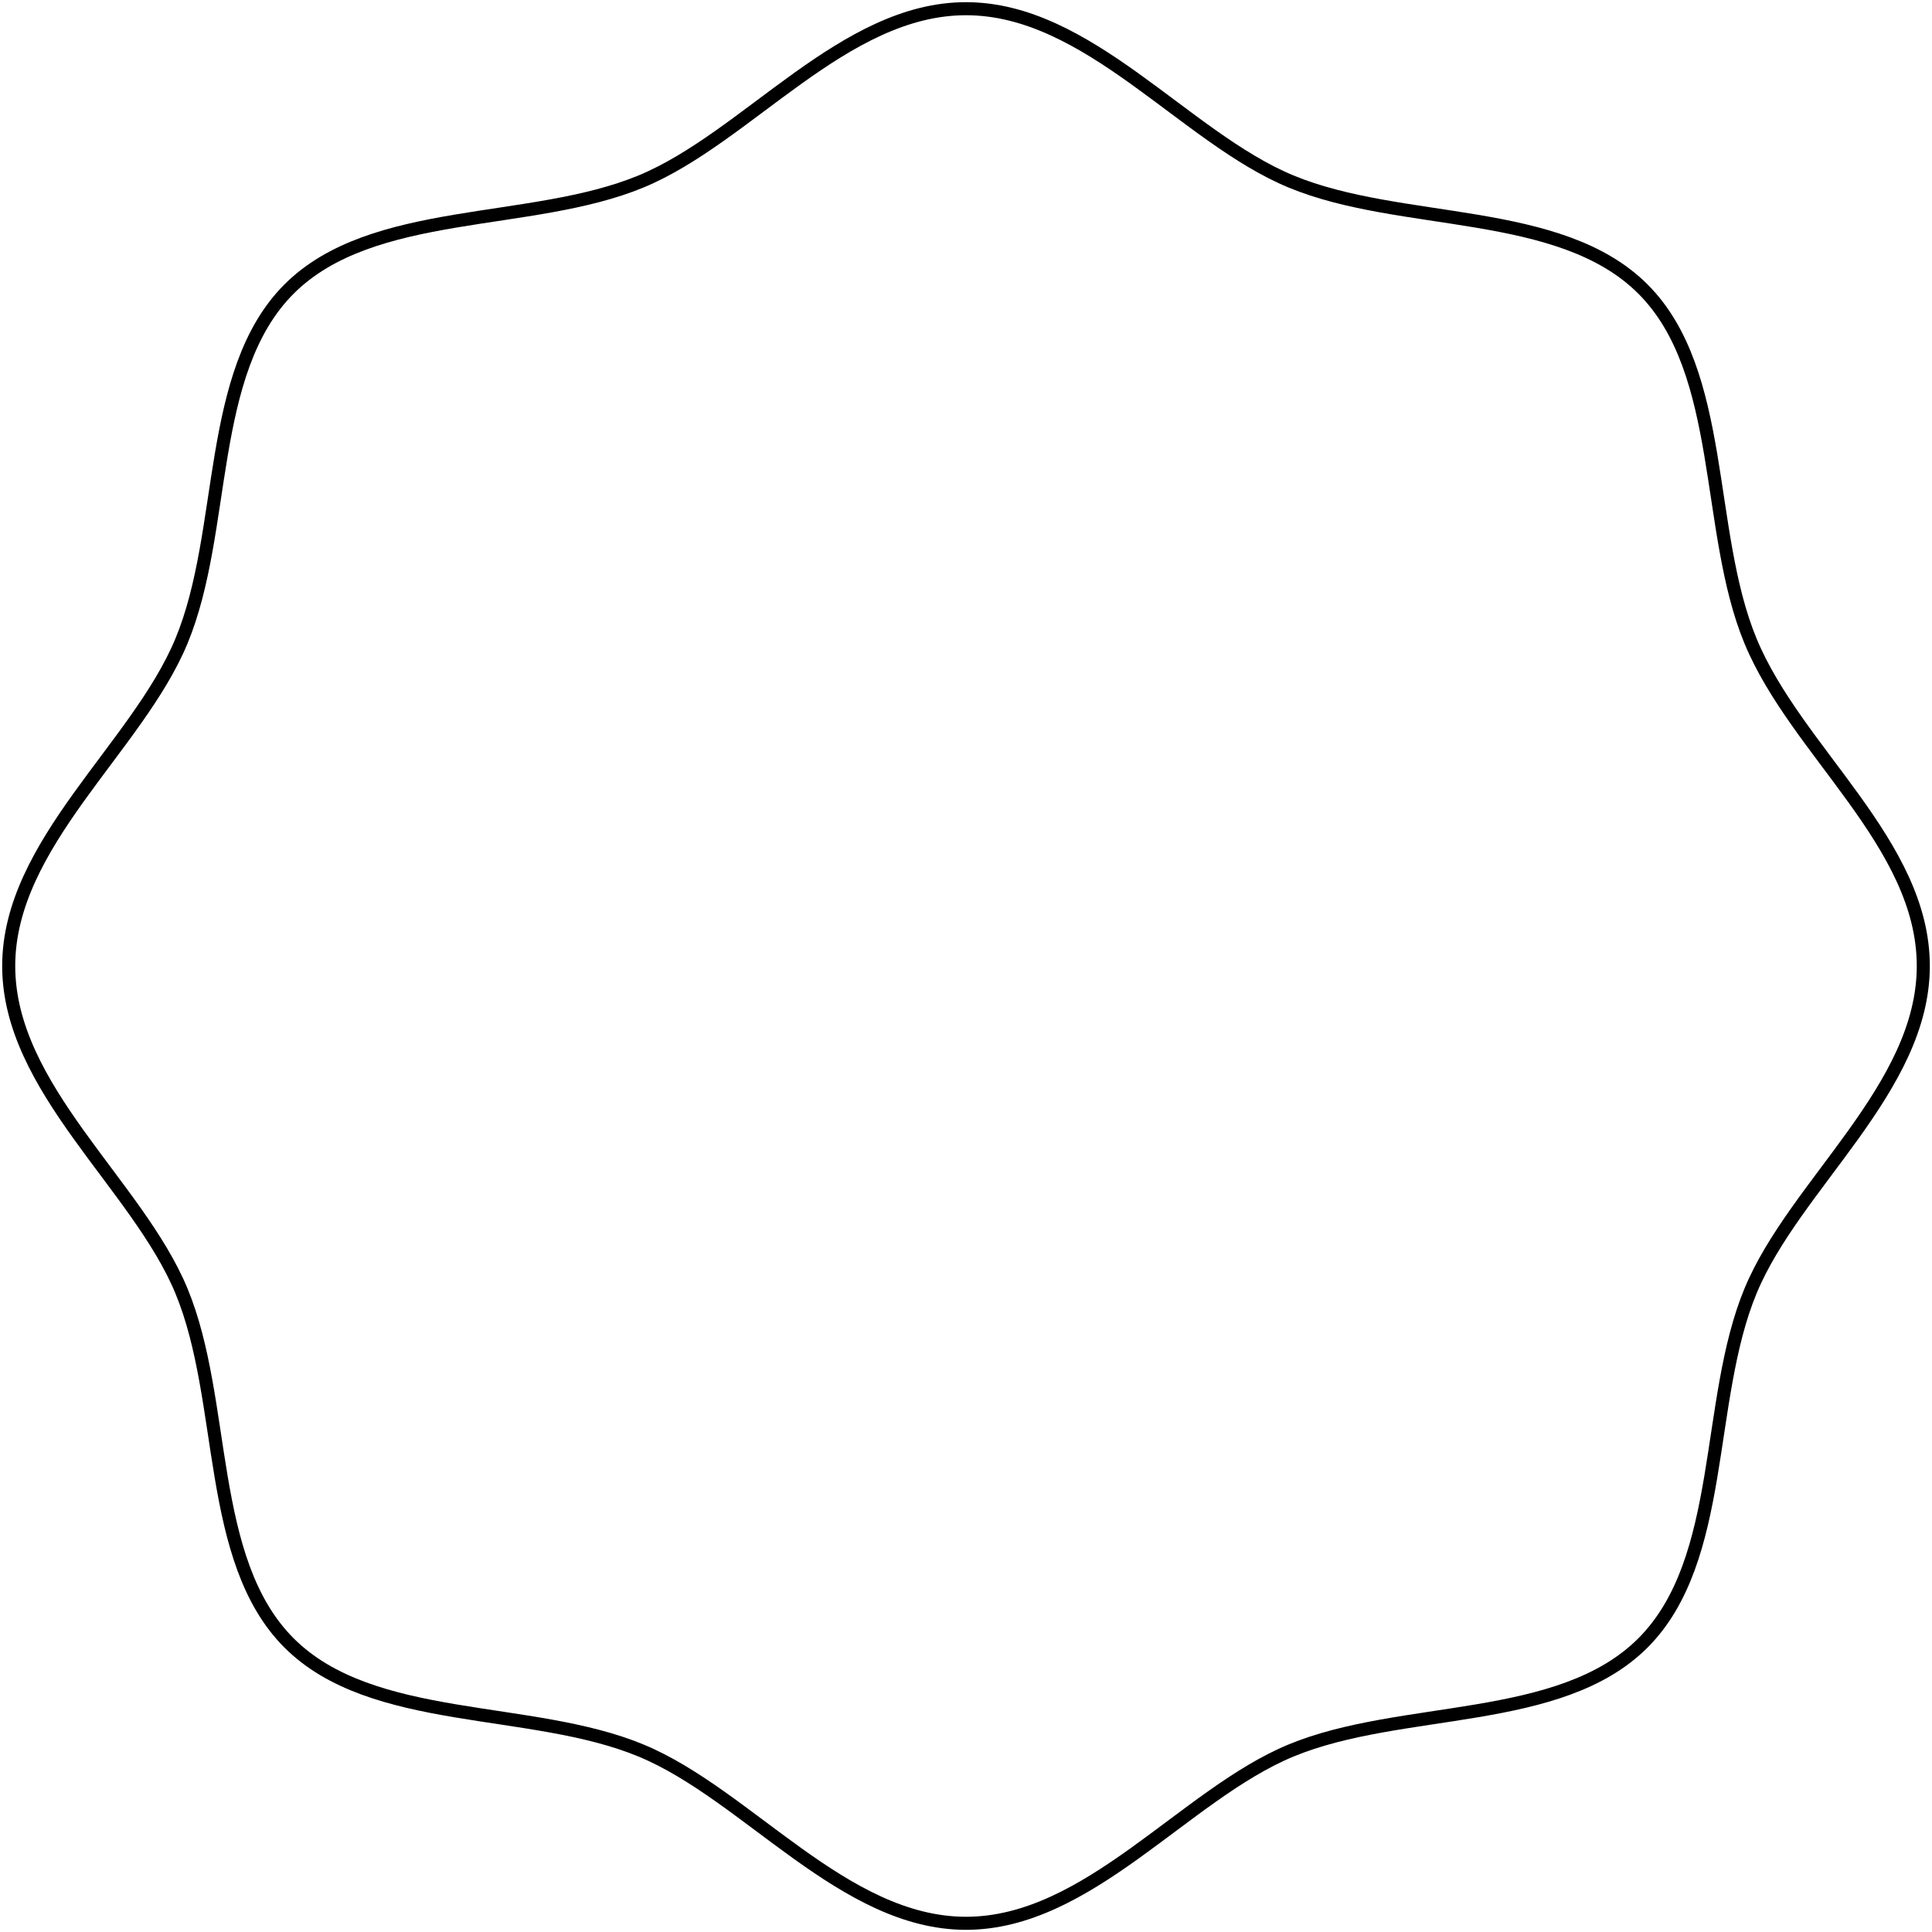 <svg width="444" height="444" viewBox="0 0 444 444" fill="none" xmlns="http://www.w3.org/2000/svg">
<path d="M442 222C442 250.136 412.444 272.207 402.301 296.672C391.772 322.05 396.682 358.443 377.572 377.572C358.463 396.681 322.05 391.793 296.672 402.301C272.208 412.444 250.137 442 222 442C193.864 442 171.793 412.444 147.328 402.301C121.95 391.772 85.557 396.681 66.428 377.572C47.319 358.463 52.208 322.05 41.699 296.672C31.556 272.207 2 250.136 2 222C2 193.864 31.556 171.793 41.699 147.328C52.228 121.95 47.319 85.557 66.428 66.428C85.537 47.319 121.95 52.208 147.328 41.699C171.793 31.556 193.864 2 222 2C250.137 2 272.208 31.556 296.672 41.699C322.05 52.228 358.443 47.319 377.572 66.428C396.682 85.537 391.793 121.95 402.301 147.328C412.809 172.705 442 193.864 442 222V222Z" stroke="black" stroke-width="3" stroke-miterlimit="10"/>
</svg>
